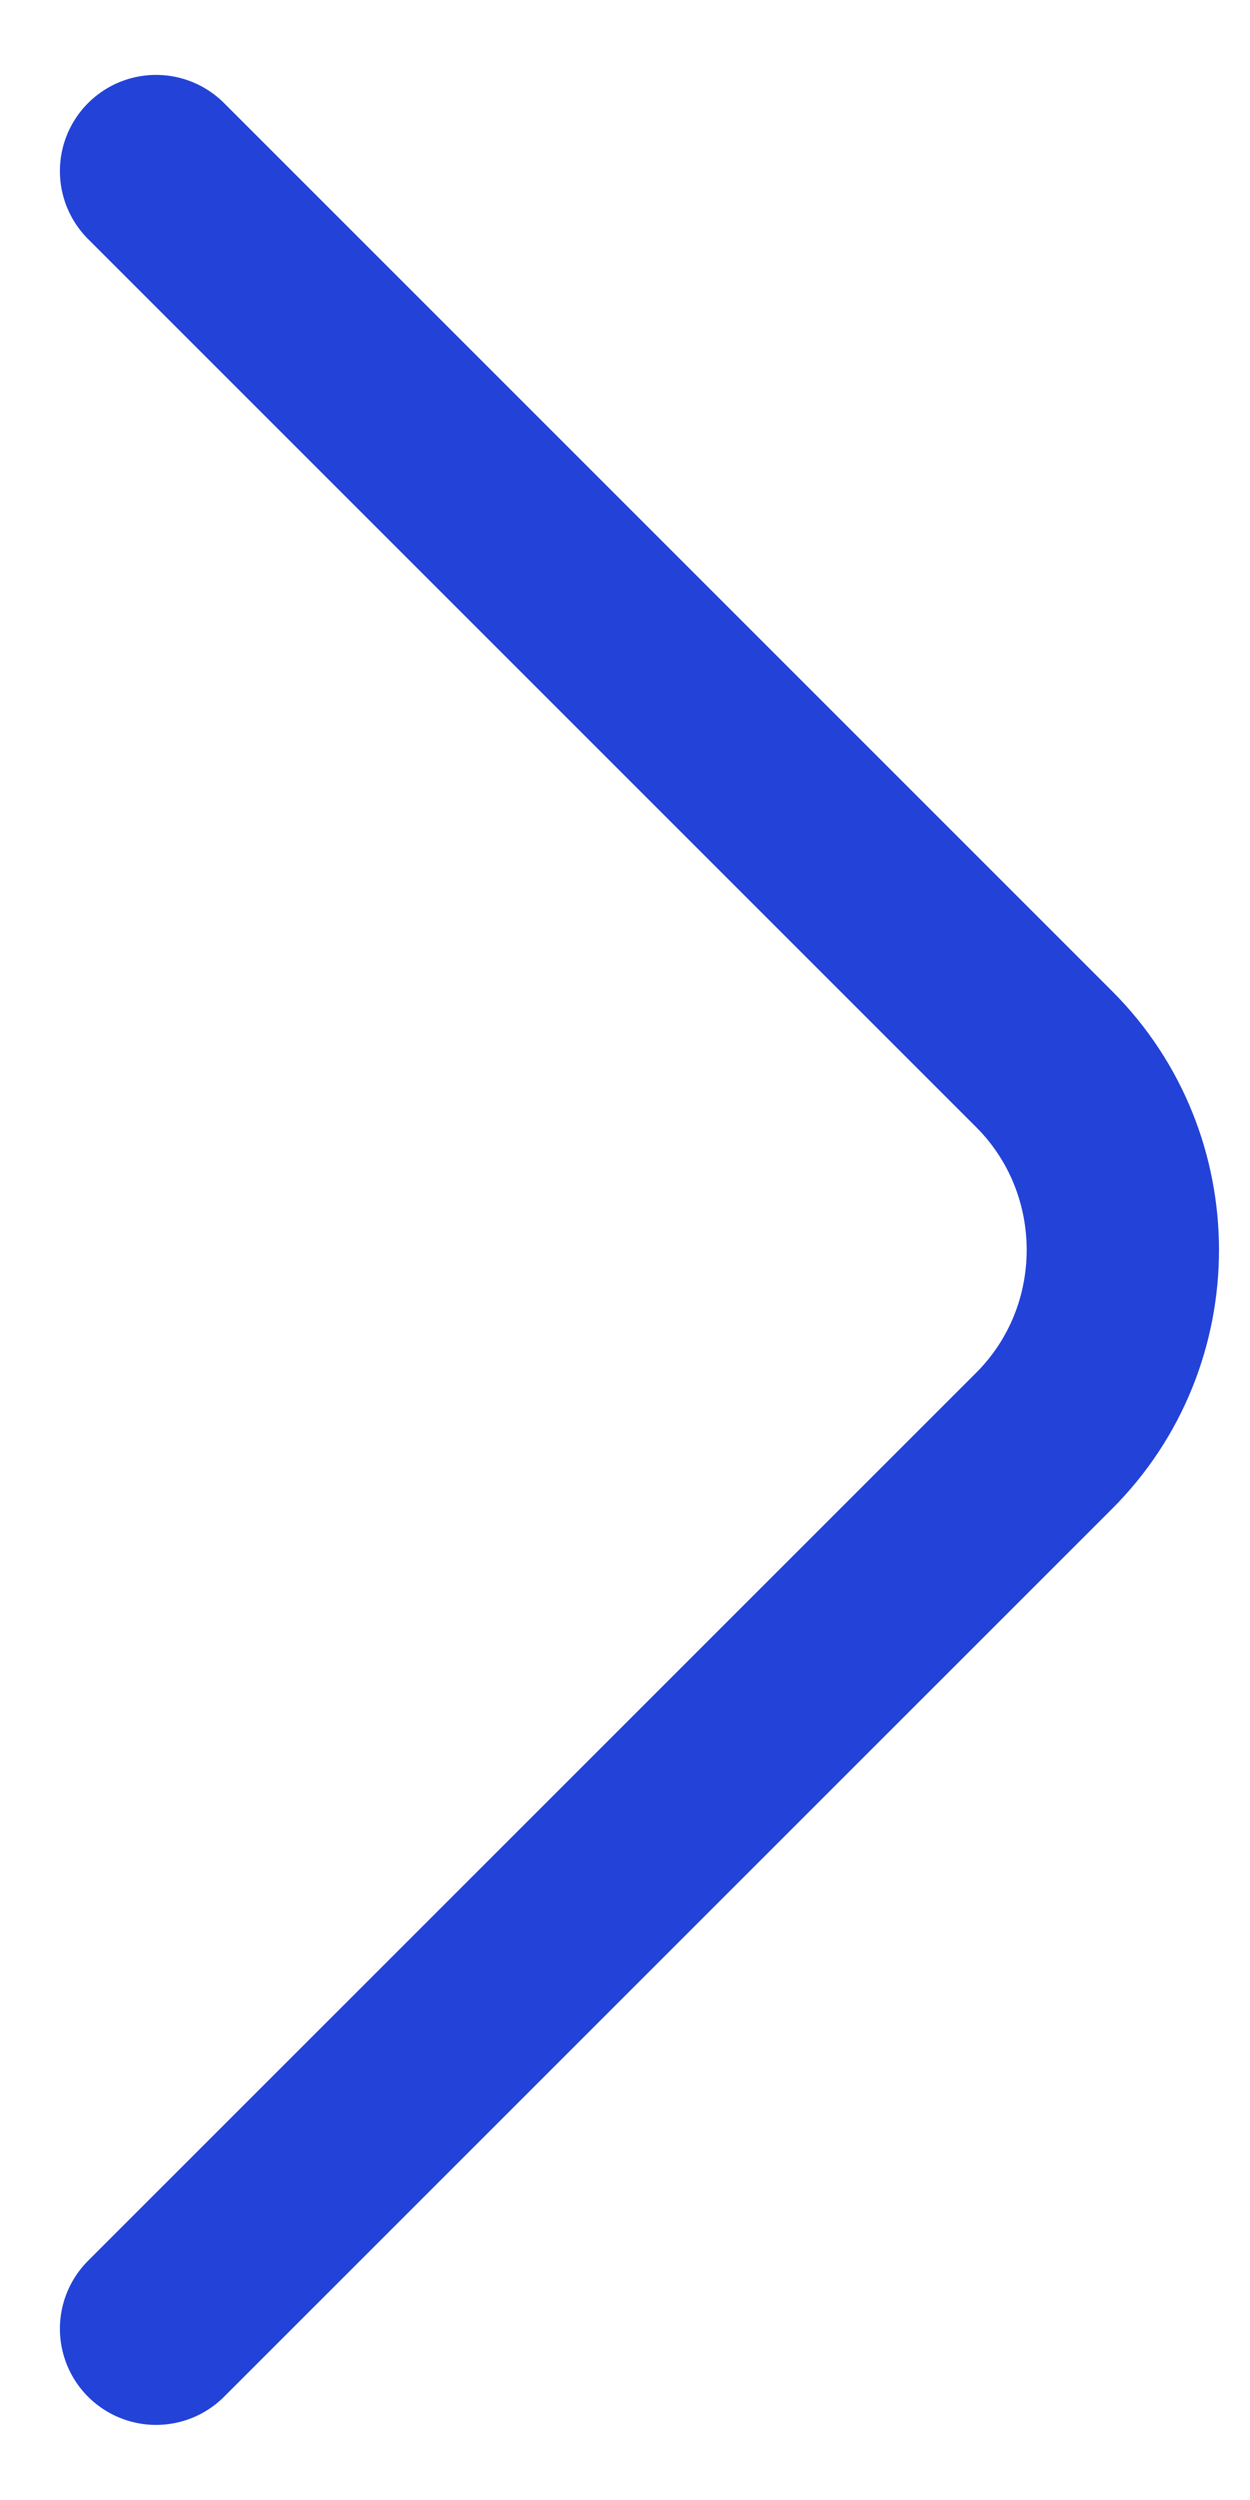 <svg width="13" height="26" viewBox="0 0 13 26" fill="none" xmlns="http://www.w3.org/2000/svg">
<path d="M1.623 24.219L10.86 14.983C11.95 13.892 11.95 12.107 10.86 11.016L1.623 1.779" stroke="#2242D8" stroke-width="2" stroke-miterlimit="10" stroke-linecap="round" stroke-linejoin="round"/>
</svg>
